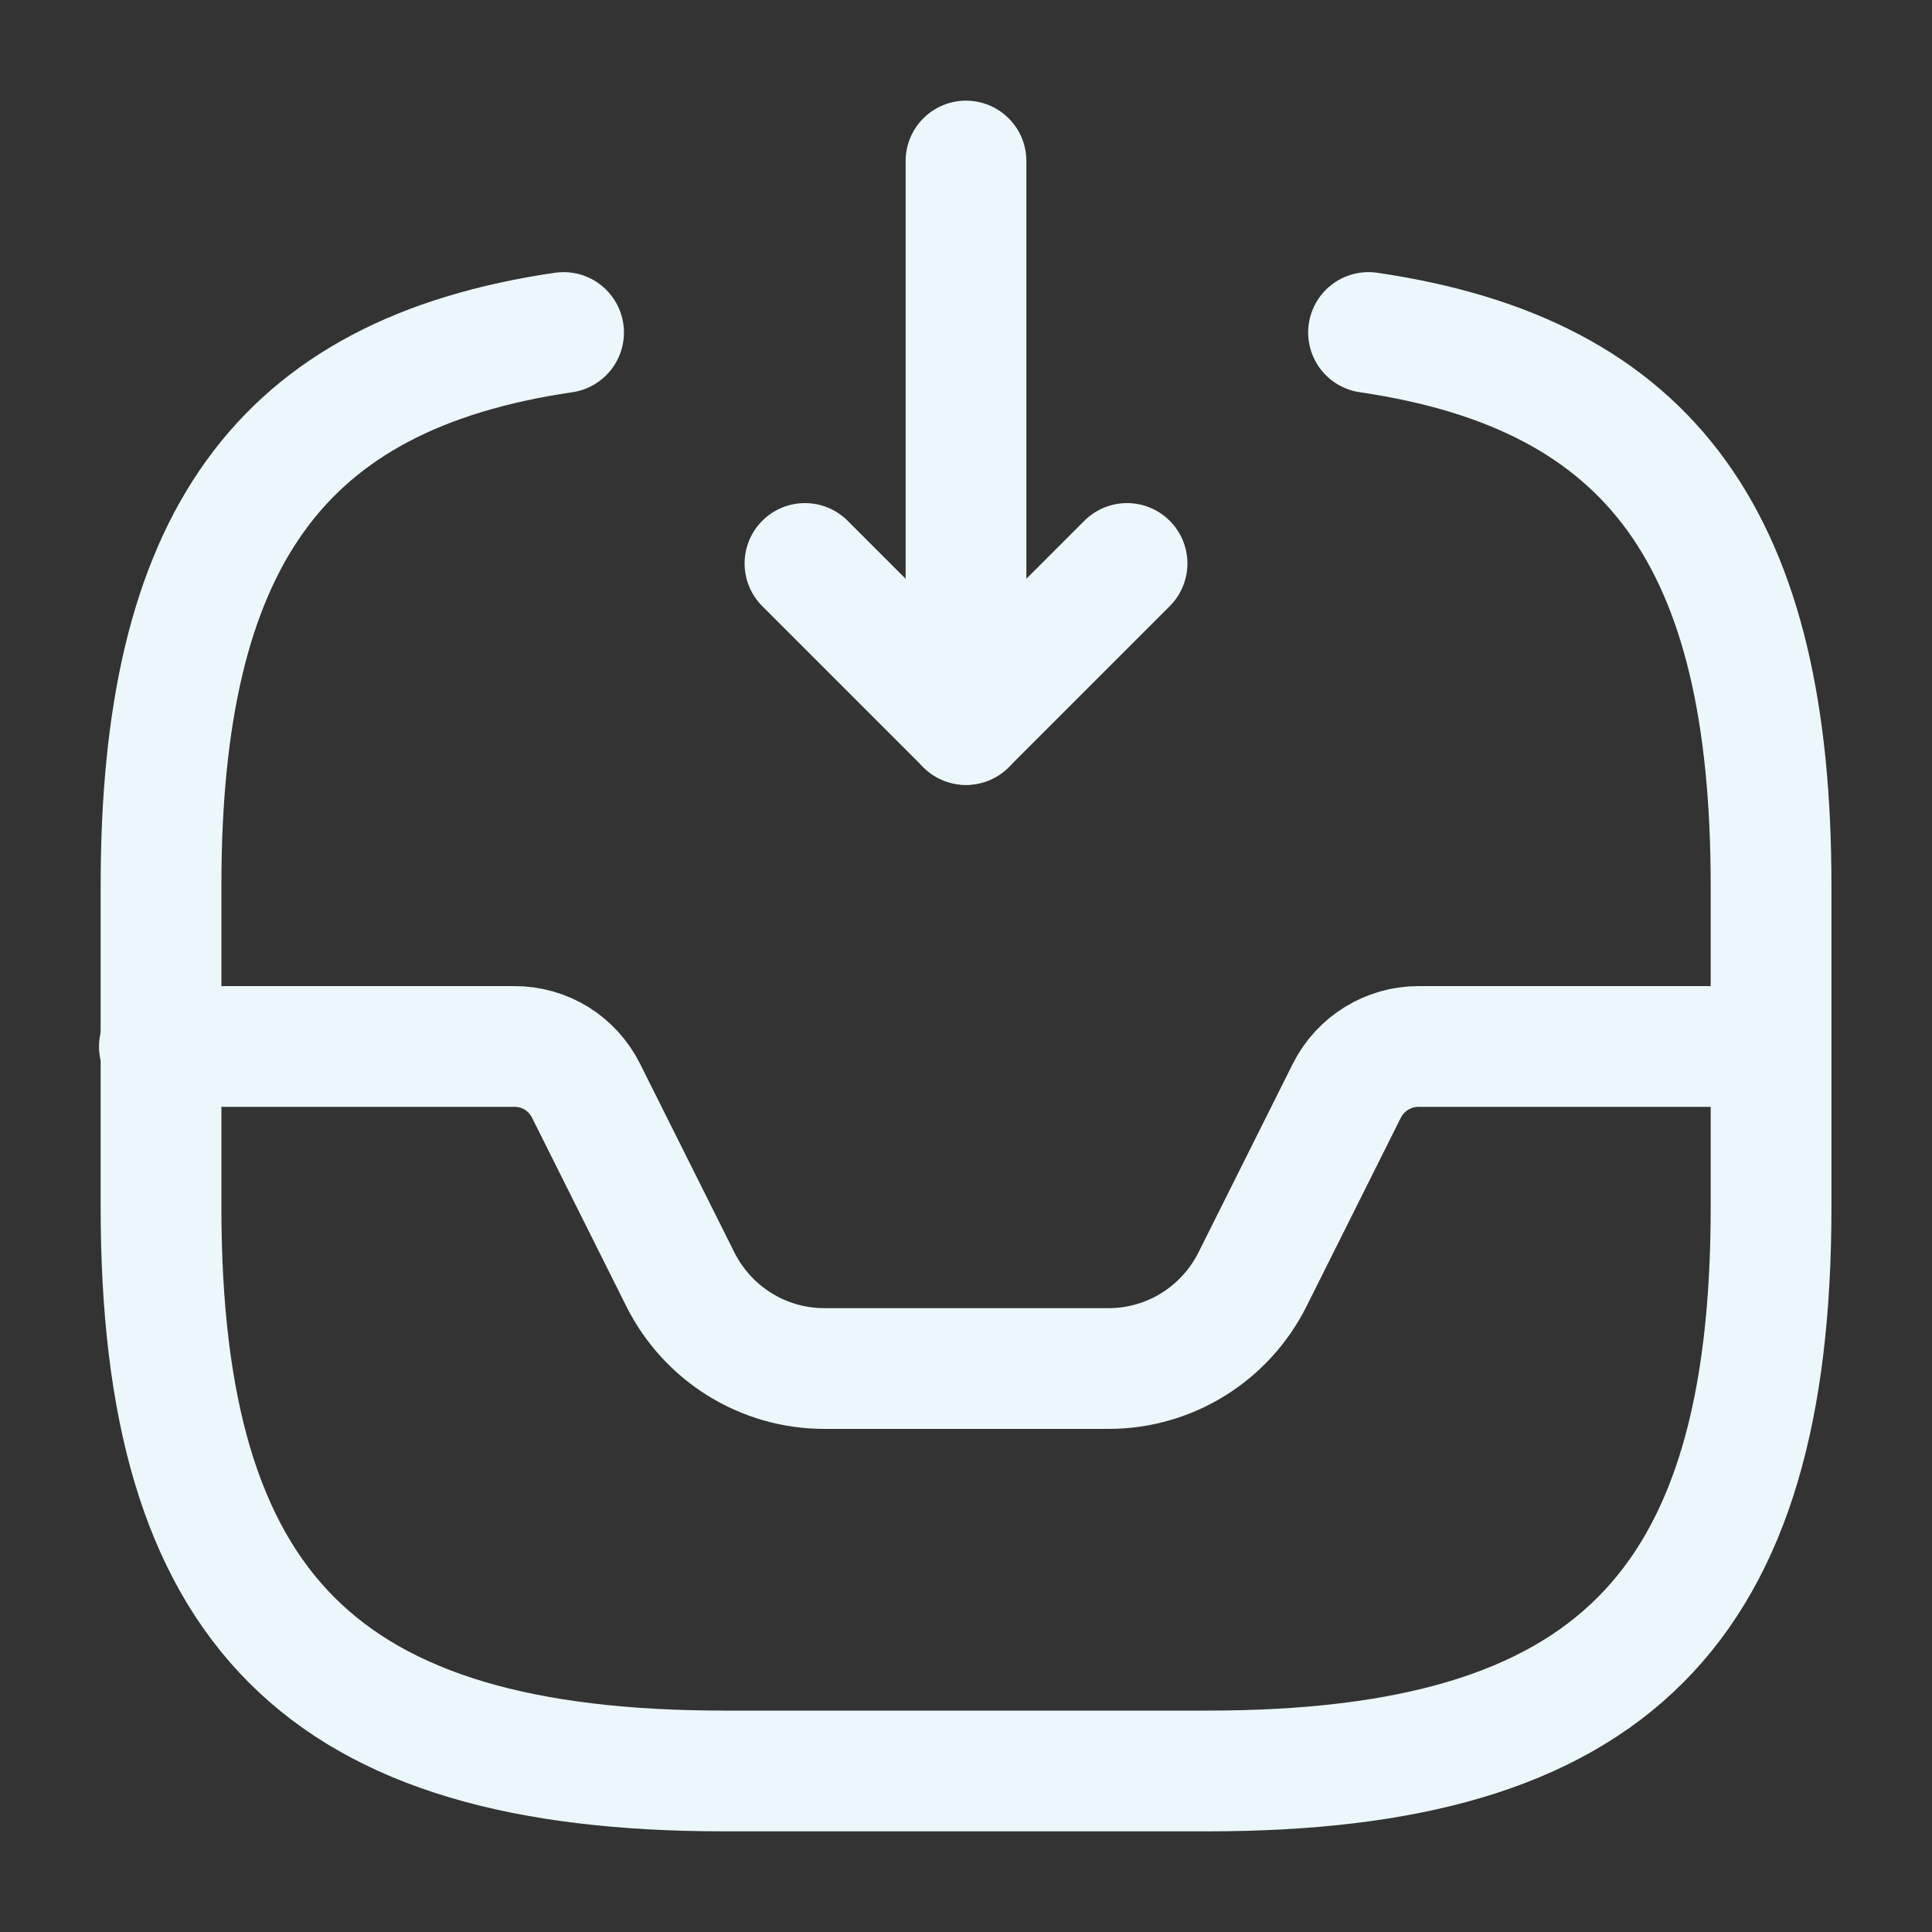 <svg width="20" height="20" viewBox="0 0 20 20" fill="none" xmlns="http://www.w3.org/2000/svg">
    <rect x="0" y="0" width="20" height="20" fill="#333333" stroke="none"/>
    <path d="M10 1.667V7.5L11.667 5.833" stroke="#EBF7FB" stroke-width="1.25" stroke-linecap="round" stroke-linejoin="round"/>
    <path d="M10 7.5L8.333 5.833" stroke="#EBF7FB" stroke-width="1.25" stroke-linecap="round" stroke-linejoin="round"/>
    <path d="M1.65 10.833H5.325C5.642 10.833 5.925 11.008 6.067 11.292L7.042 13.242C7.325 13.808 7.9 14.167 8.534 14.167H11.475C12.109 14.167 12.684 13.808 12.967 13.242L13.942 11.292C14.084 11.008 14.375 10.833 14.684 10.833H18.317" stroke="#EBF7FB" stroke-width="1.25" stroke-linecap="round" stroke-linejoin="round"/>
    <path d="M5.834 3.442C2.884 3.875 1.667 5.608 1.667 9.167V12.5C1.667 16.667 3.334 18.333 7.5 18.333H12.5C16.667 18.333 18.334 16.667 18.334 12.5V9.167C18.334 5.608 17.117 3.875 14.167 3.442" stroke="#EBF7FB" stroke-width="1.25" stroke-linecap="round" stroke-linejoin="round"/>
</svg>